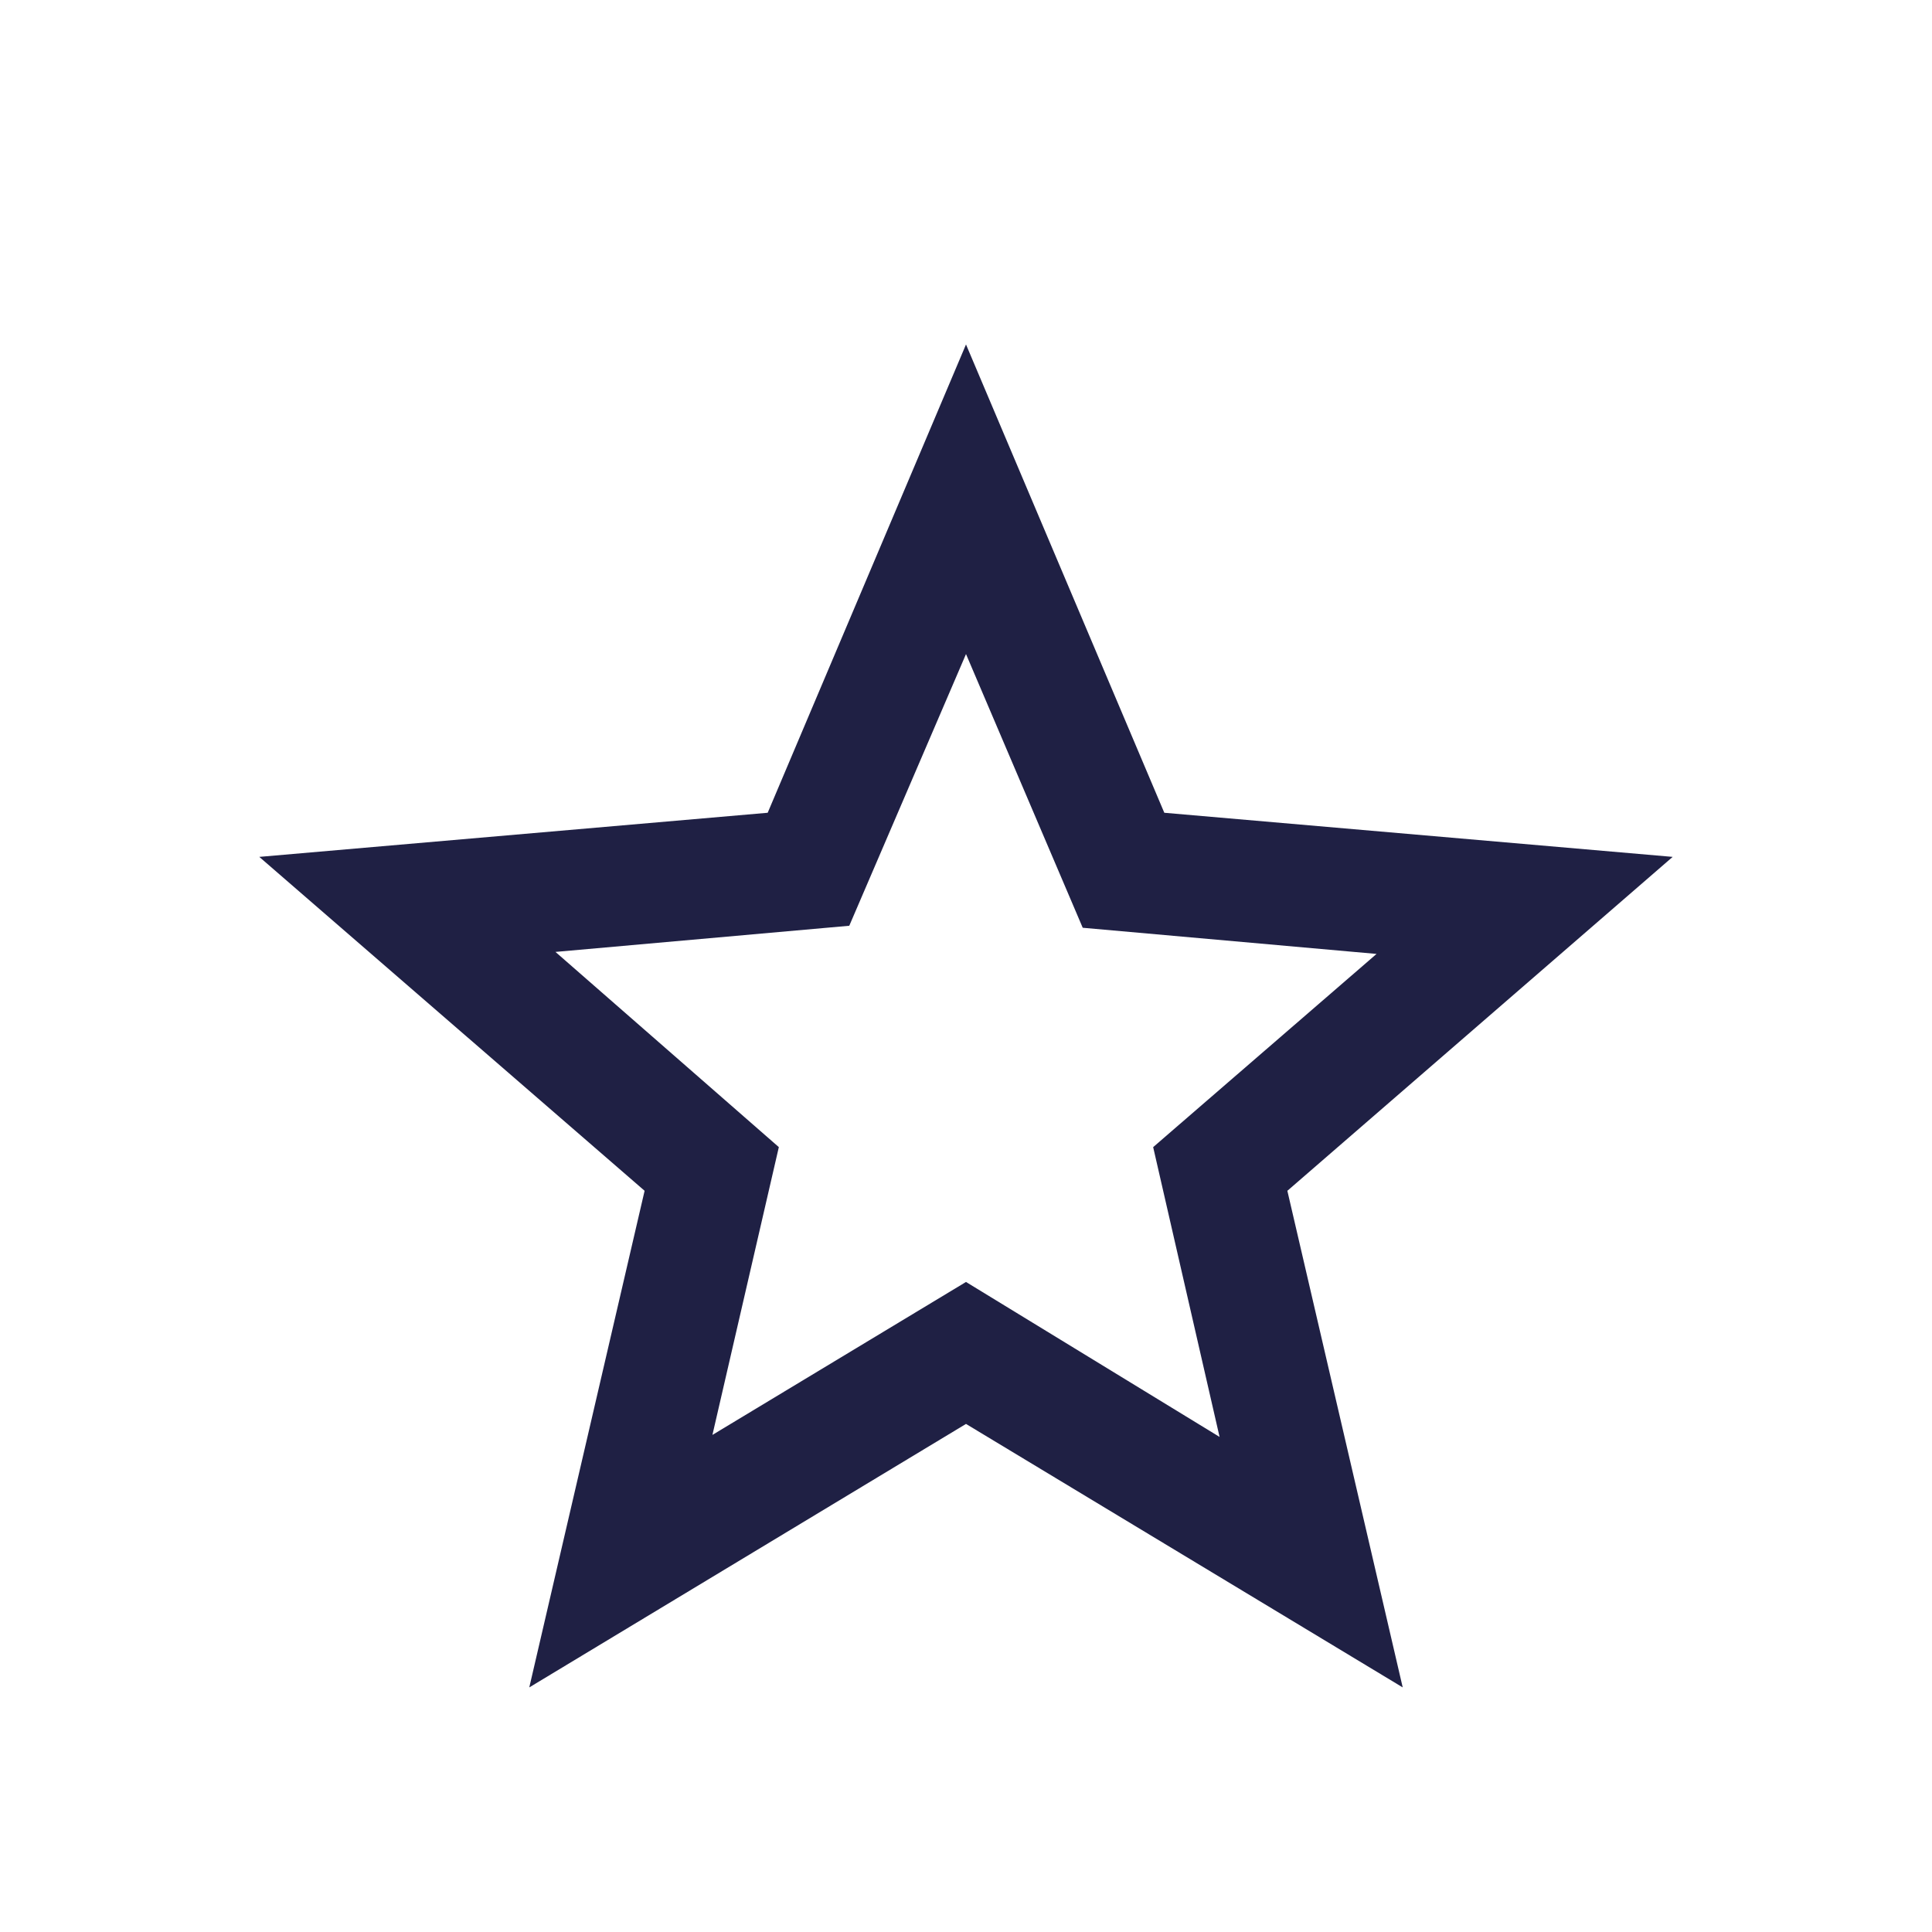 <svg width="48" height="48" viewBox="0 0 48 48" fill="none" xmlns="http://www.w3.org/2000/svg">
<g id="star_FILL0_wght300_GRAD0_opsz24 (1) 1">
<path id="Vector" d="M17.7 35.65L24 31.85L30.3 35.7L28.65 28.5L34.2 23.7L26.9 23.05L24 16.25L21.1 23L13.8 23.65L19.35 28.5L17.7 35.65ZM13.15 41.923L16.015 29.585L6.442 21.289L19.073 20.193L24 8.558L28.927 20.193L41.557 21.289L31.984 29.585L34.85 41.923L24 35.377L13.15 41.923Z" fill="#1F2044"/>
</g>
</svg>
